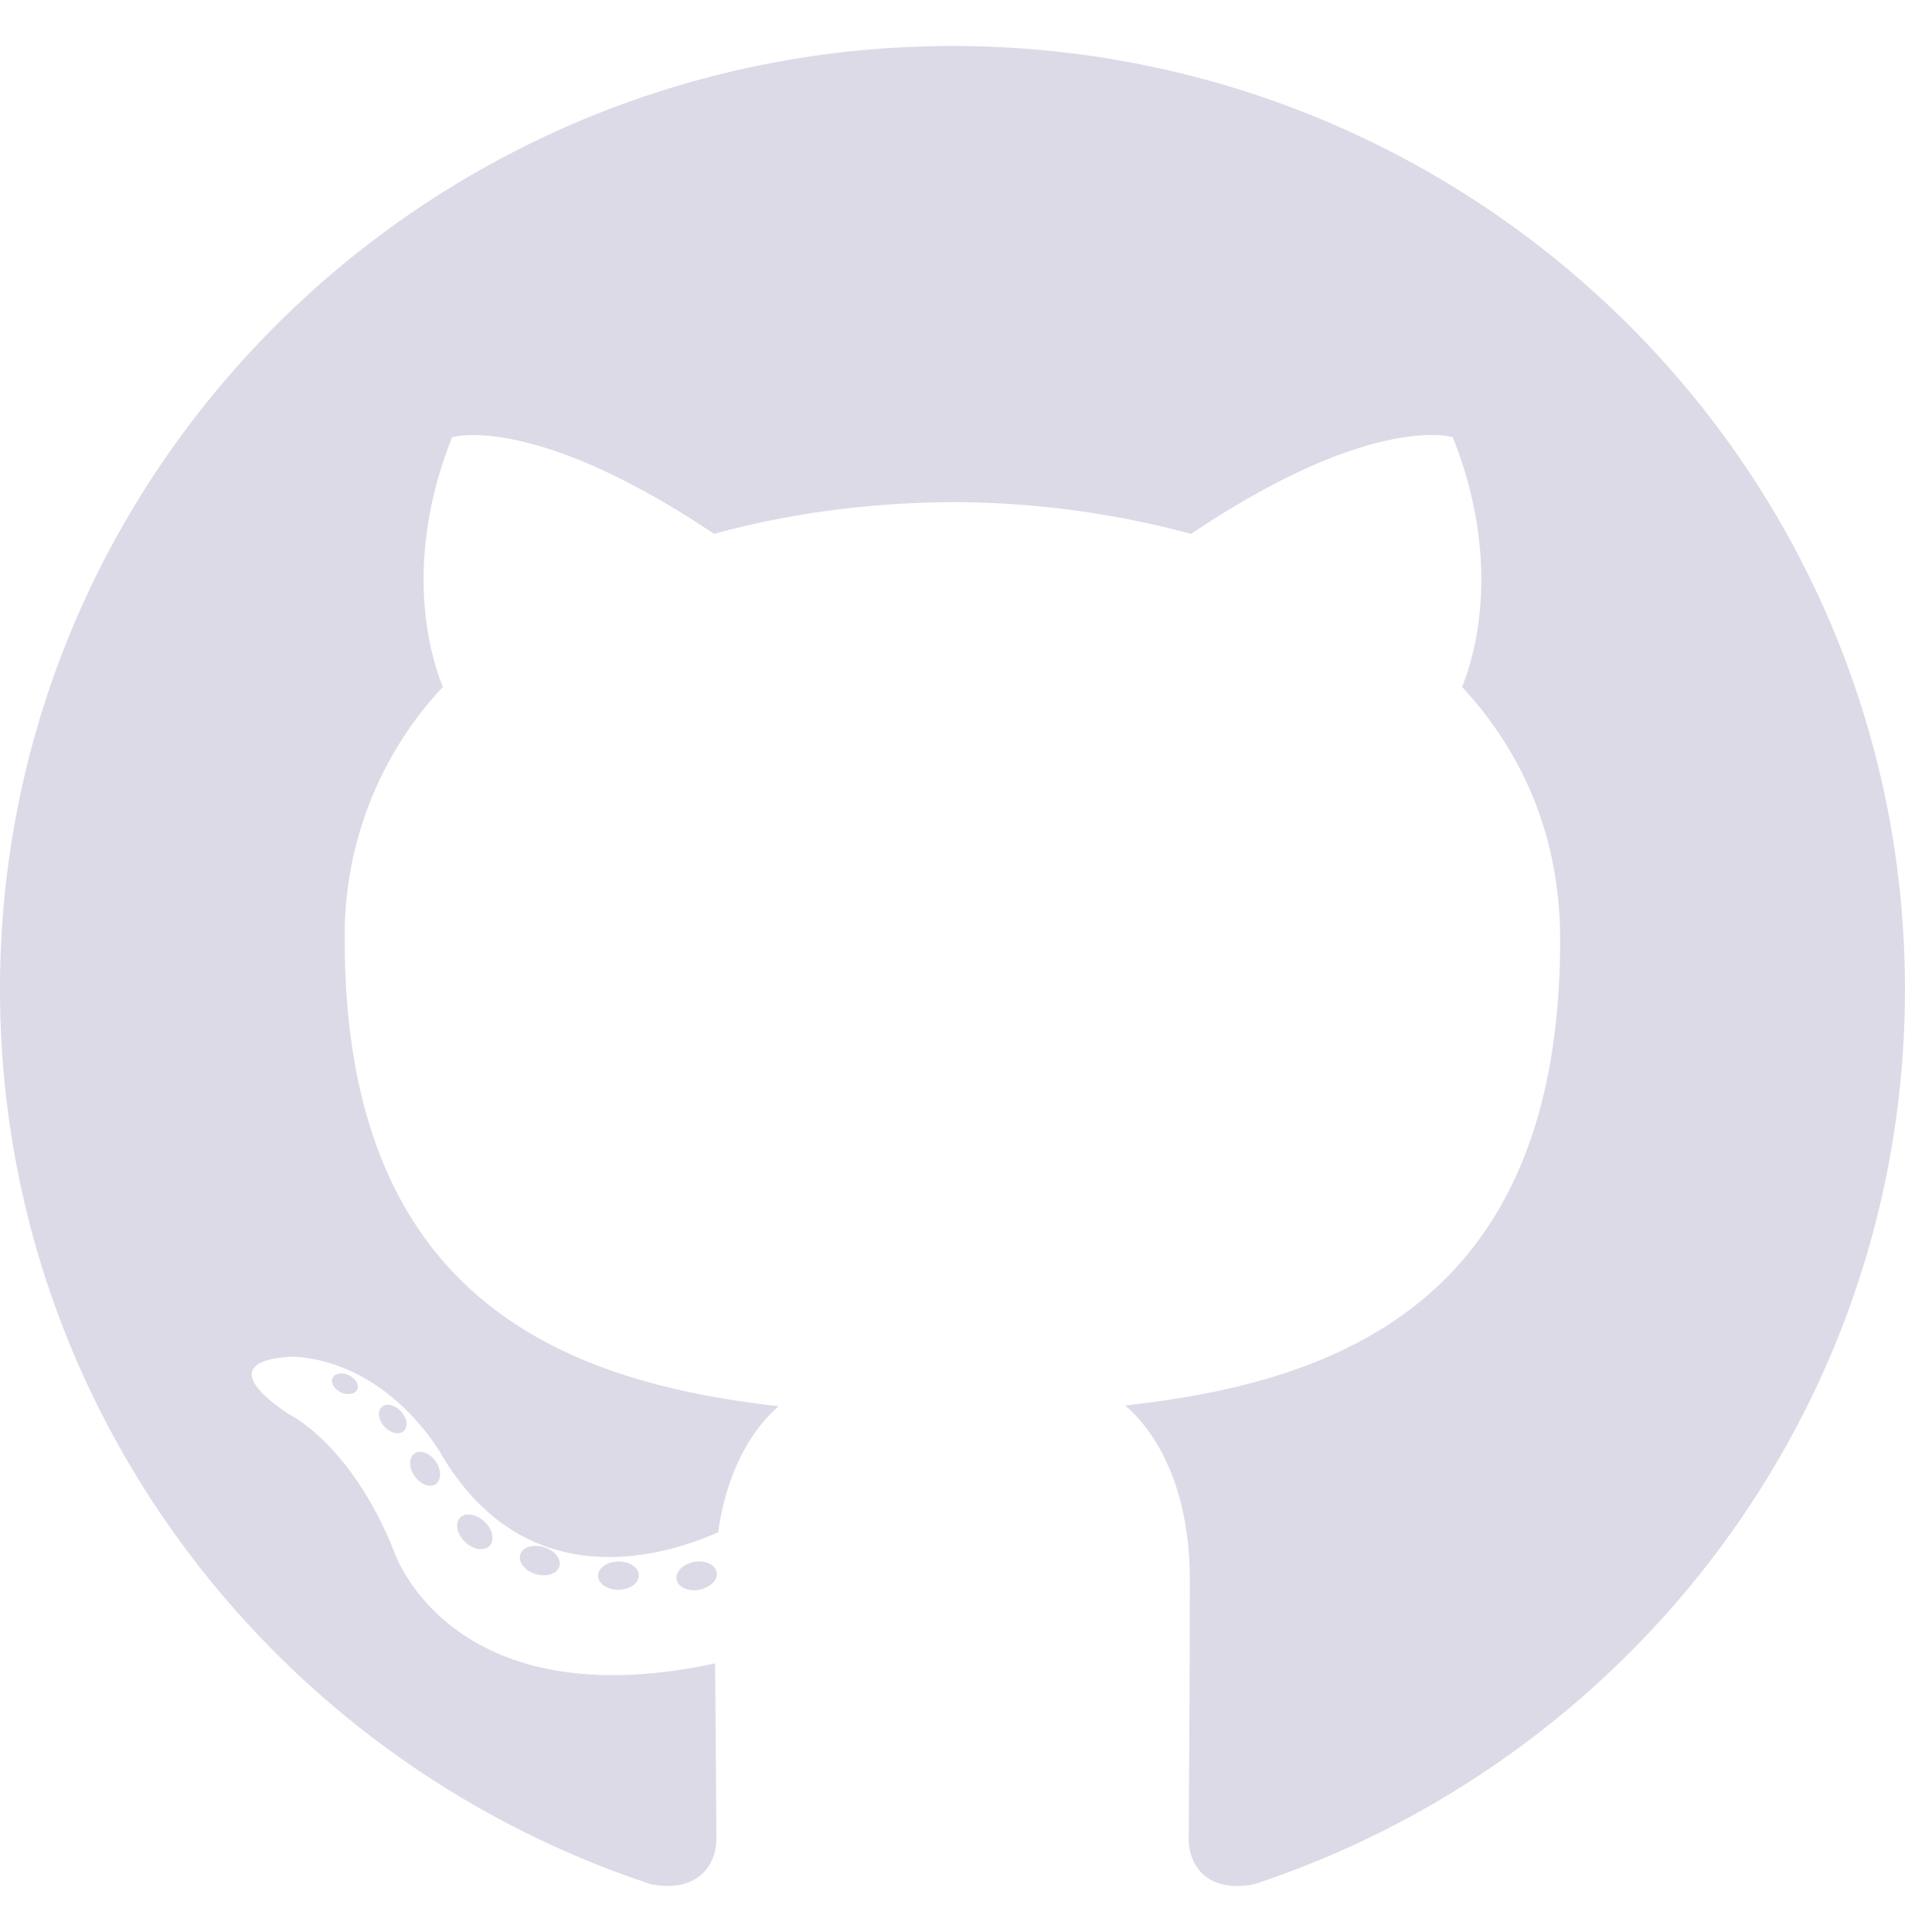<svg width="21" height="21" fill="none" xmlns="http://www.w3.org/2000/svg"><path d="M0 10.753C0 5.09 4.636.5 10.353.5c5.718 0 10.353 4.59 10.353 10.253 0 4.529-2.963 8.37-7.074 9.728-.525.1-.711-.219-.711-.492l.003-.57c.003-.53.009-1.327.009-2.244 0-.956-.331-1.58-.703-1.898 2.306-.254 4.728-1.121 4.728-5.06 0-1.119-.402-2.033-1.066-2.751.108-.259.462-1.301-.101-2.714 0 0-.868-.275-2.844 1.051a10.036 10.036 0 00-2.594-.345c-.88.004-1.766.118-2.591.345-1.979-1.326-2.848-1.05-2.848-1.05-.562 1.412-.208 2.454-.1 2.713a3.947 3.947 0 00-1.067 2.752c0 3.928 2.417 4.807 4.717 5.067-.296.256-.565.708-.658 1.37-.59.263-2.089.716-3.012-.852 0 0-.548-.984-1.587-1.056 0 0-1.01-.013-.071.623 0 0 .678.315 1.15 1.5 0 0 .607 1.83 3.487 1.21l.01 1.278.004.631c0 .271-.19.588-.707.493C2.966 19.127 0 15.283 0 10.753z" fill="#DCDAE7"/><path d="M3.706 15.134c.074.035.154.02.177-.031.025-.051-.017-.122-.092-.155-.074-.036-.155-.02-.177.032-.024.051.018.12.092.154zm.472.373c.065.072.161.093.21.048.051-.046.038-.142-.029-.214-.067-.072-.16-.093-.21-.048-.05.046-.038.142.03.214zm.327.536c.064.092.167.133.23.09.064-.046.064-.155.002-.248-.065-.091-.166-.13-.23-.087-.065.044-.065.154-.002.245zm.552.719c.088.085.208.101.265.04.06-.062.032-.18-.057-.264-.088-.084-.209-.101-.266-.04-.056.063-.031.18.058.264zm.766.348c.116.034.232-.002.257-.083.024-.082-.052-.176-.168-.21-.118-.037-.234 0-.258.082-.023.081.053.176.169.211zm.901.17c.123-.002.221-.072.219-.157 0-.085-.1-.153-.223-.15-.123.002-.22.072-.22.157.002.084.102.152.224.15zm.874 0c.122-.022.207-.107.192-.19-.015-.084-.124-.134-.246-.113-.119.023-.205.107-.19.192.015.082.125.133.244.112z" fill="#DCDAE7"/></svg>